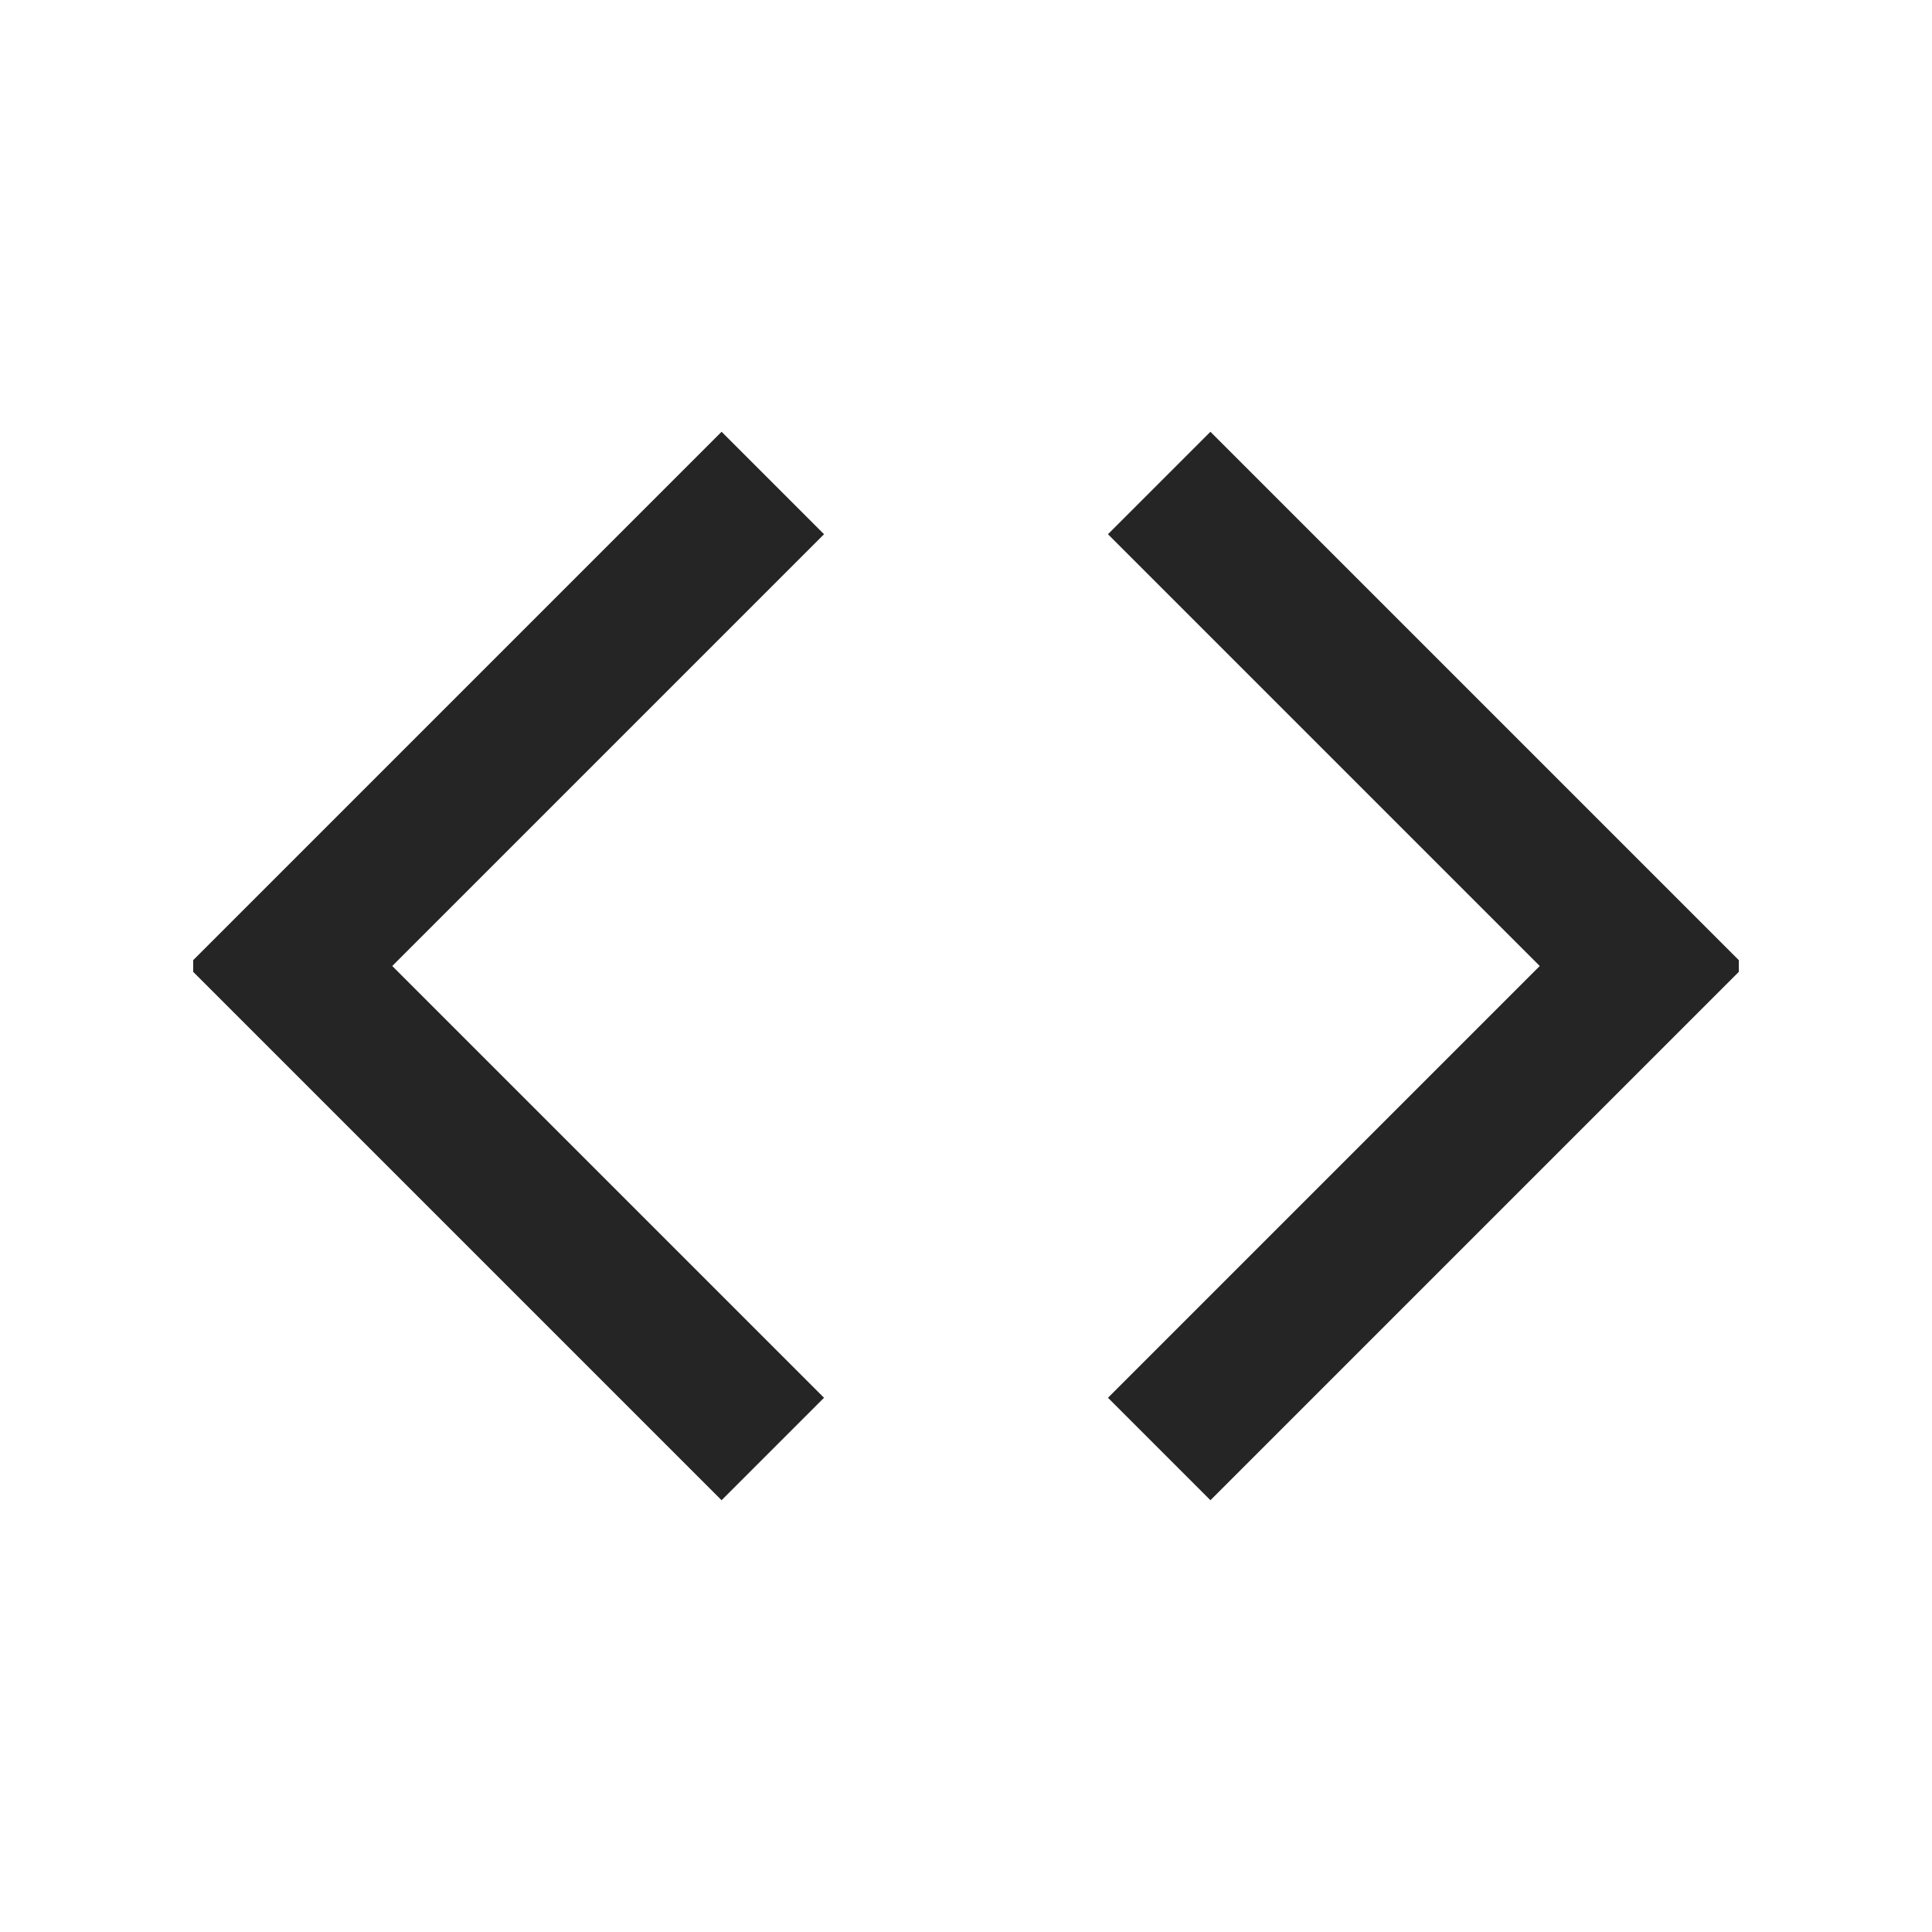 <svg width="20" height="20" viewBox="0 0 20 20" fill="none" xmlns="http://www.w3.org/2000/svg">
<g clip-path="url(#clip0)">
<path d="M8 5L3 10L8 15" stroke="#252525" stroke-width="1.5"/>
<path d="M12 5L17 10L12 15" stroke="#252525" stroke-width="1.5"/>
</g>
<defs>
<clipPath id="clip0">
<rect x="2" y="2" width="16" height="16" fill="white"/>
</clipPath>
</defs>
</svg>